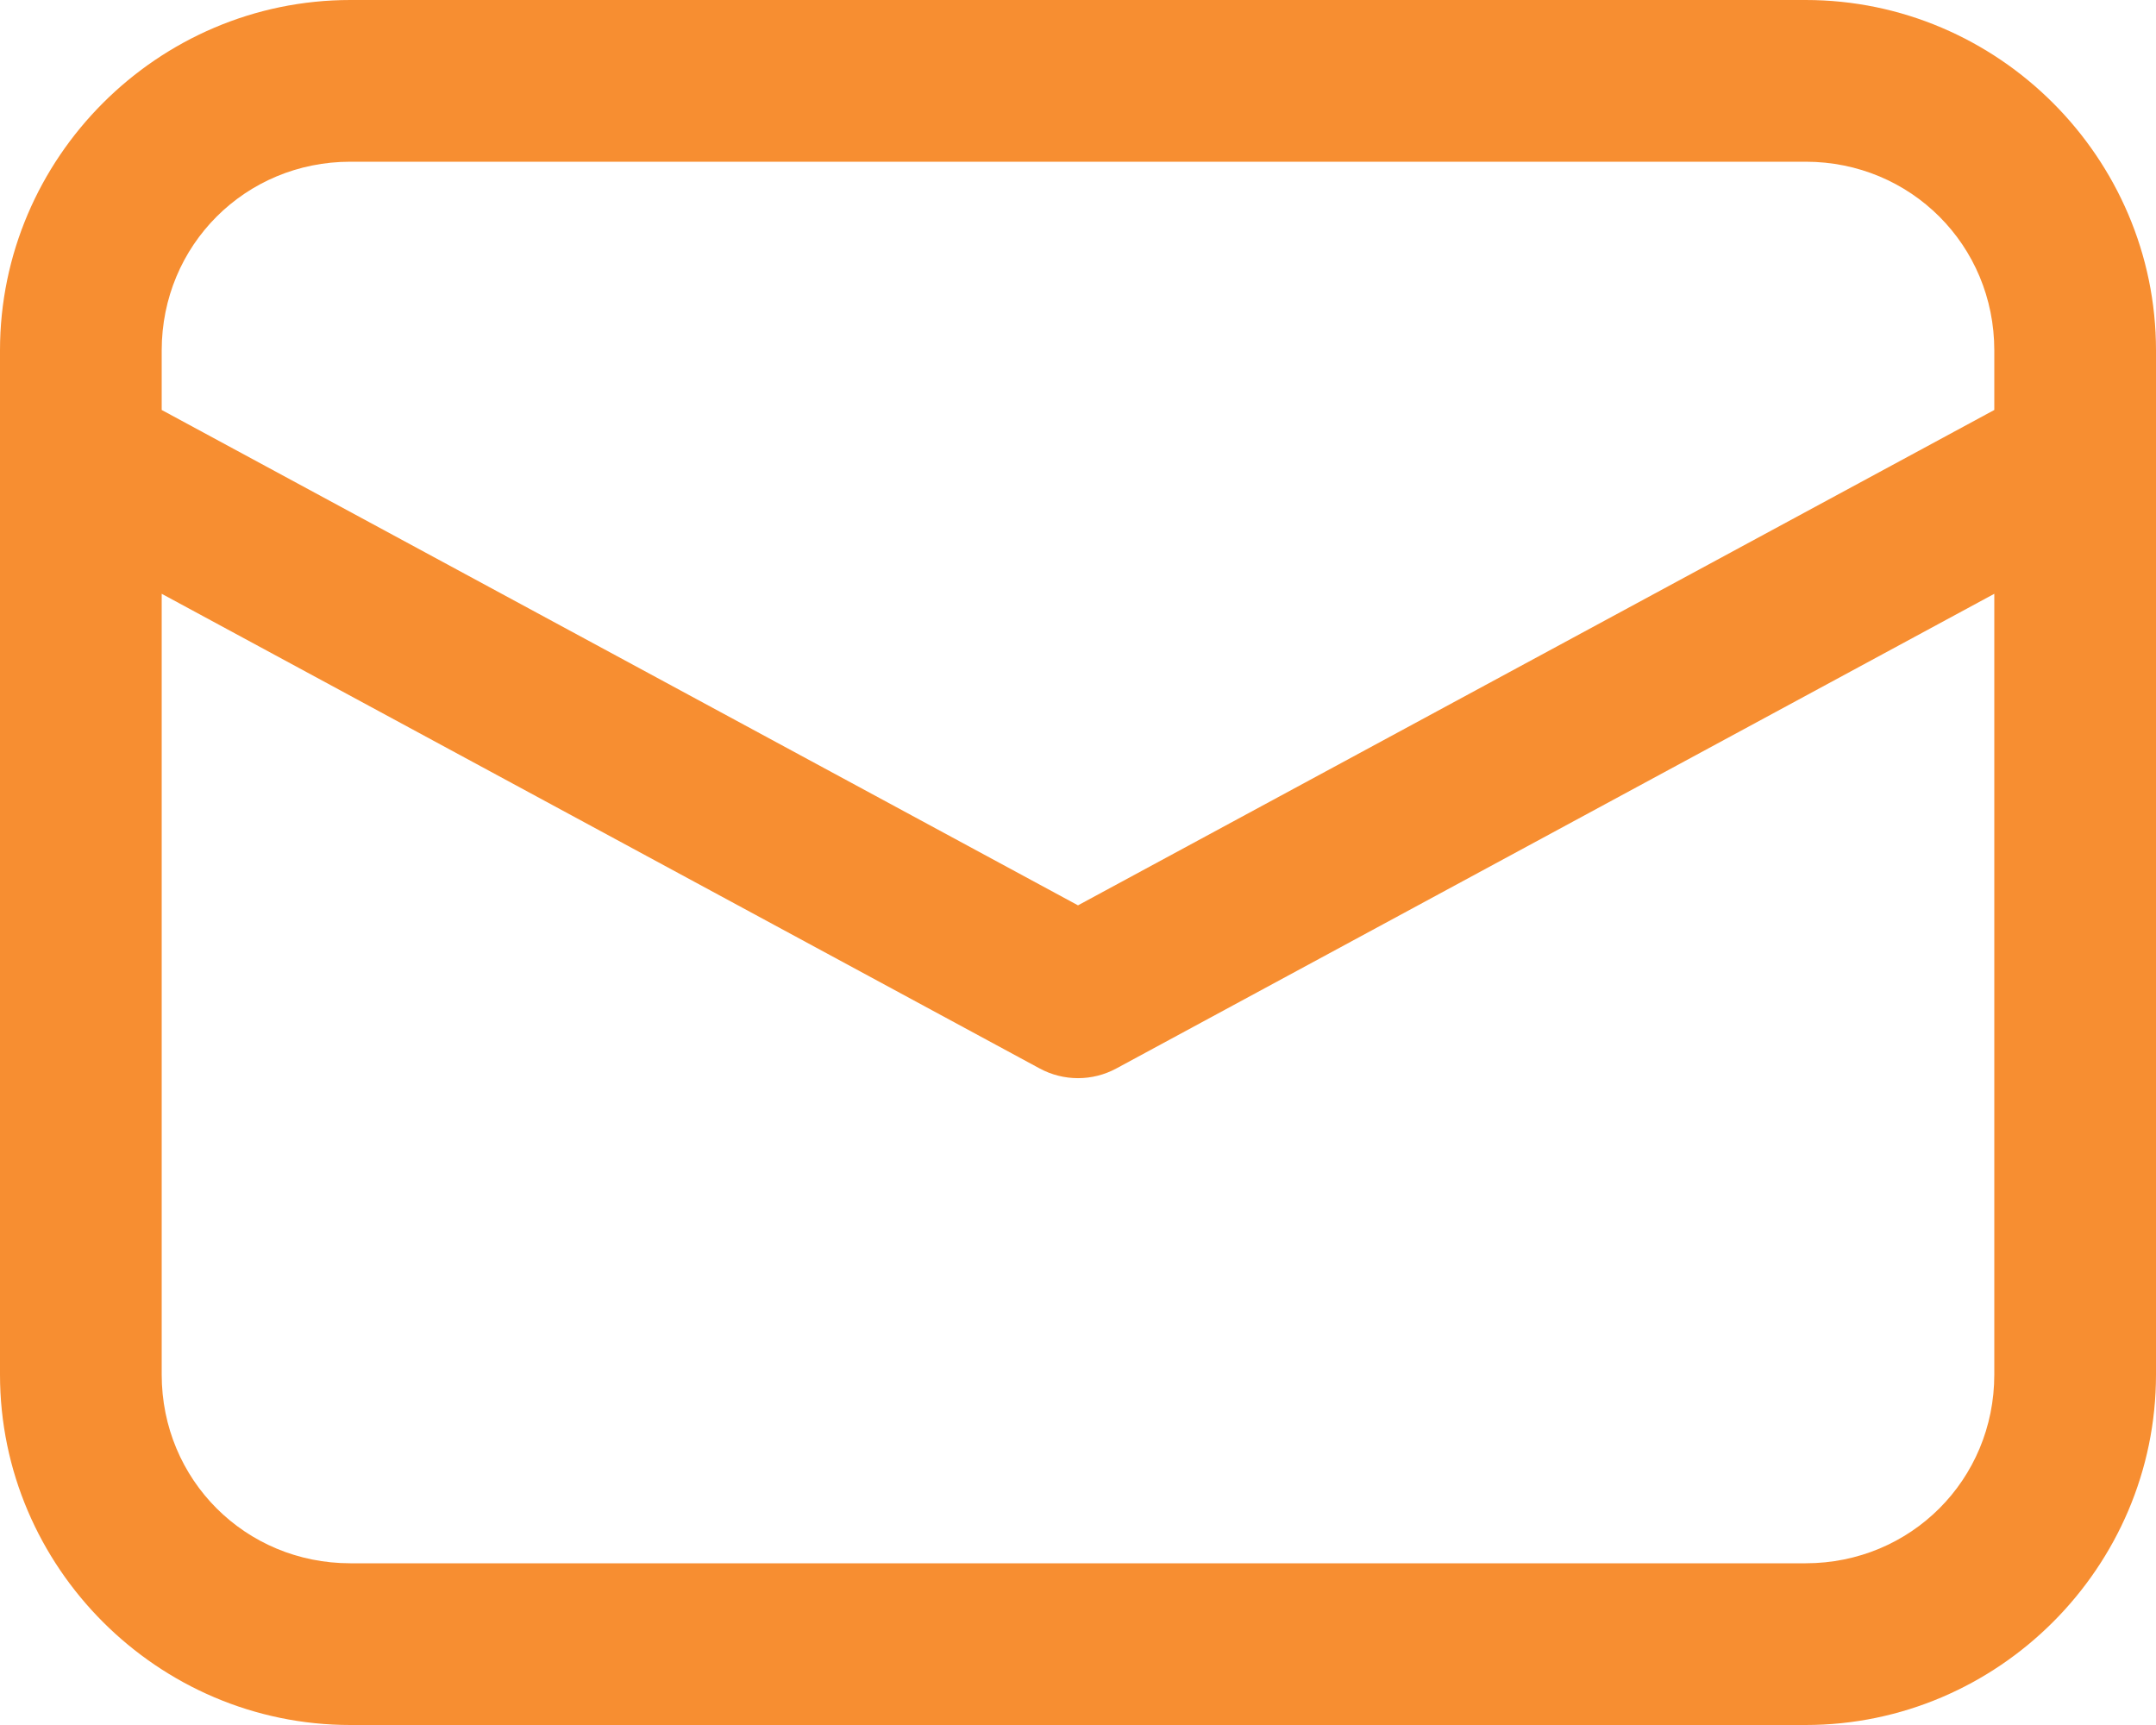 <svg width="60" height="48" viewBox="0 0 60 48" fill="none" xmlns="http://www.w3.org/2000/svg">
<path d="M9.75 0C4.392 0 -0 4.392 -0 9.75V38.25C-0 43.608 4.392 48 9.75 48H50.25C55.608 48 60 43.608 60 38.25V9.75C60 4.392 55.608 0 50.25 0H9.75ZM9.75 4.5H50.25C53.175 4.5 55.5 6.825 55.5 9.75V11.408L30 25.192L4.5 11.408V9.75C4.5 6.825 6.825 4.5 9.75 4.5ZM4.5 16.523L28.931 29.73C29.259 29.908 29.627 30.001 30 30.001C30.373 30.001 30.741 29.908 31.069 29.73L55.5 16.523V38.25C55.5 41.175 53.175 43.5 50.25 43.5H9.75C6.825 43.5 4.5 41.175 4.5 38.25V16.523Z" fill="#F78E31"/>
</svg>
